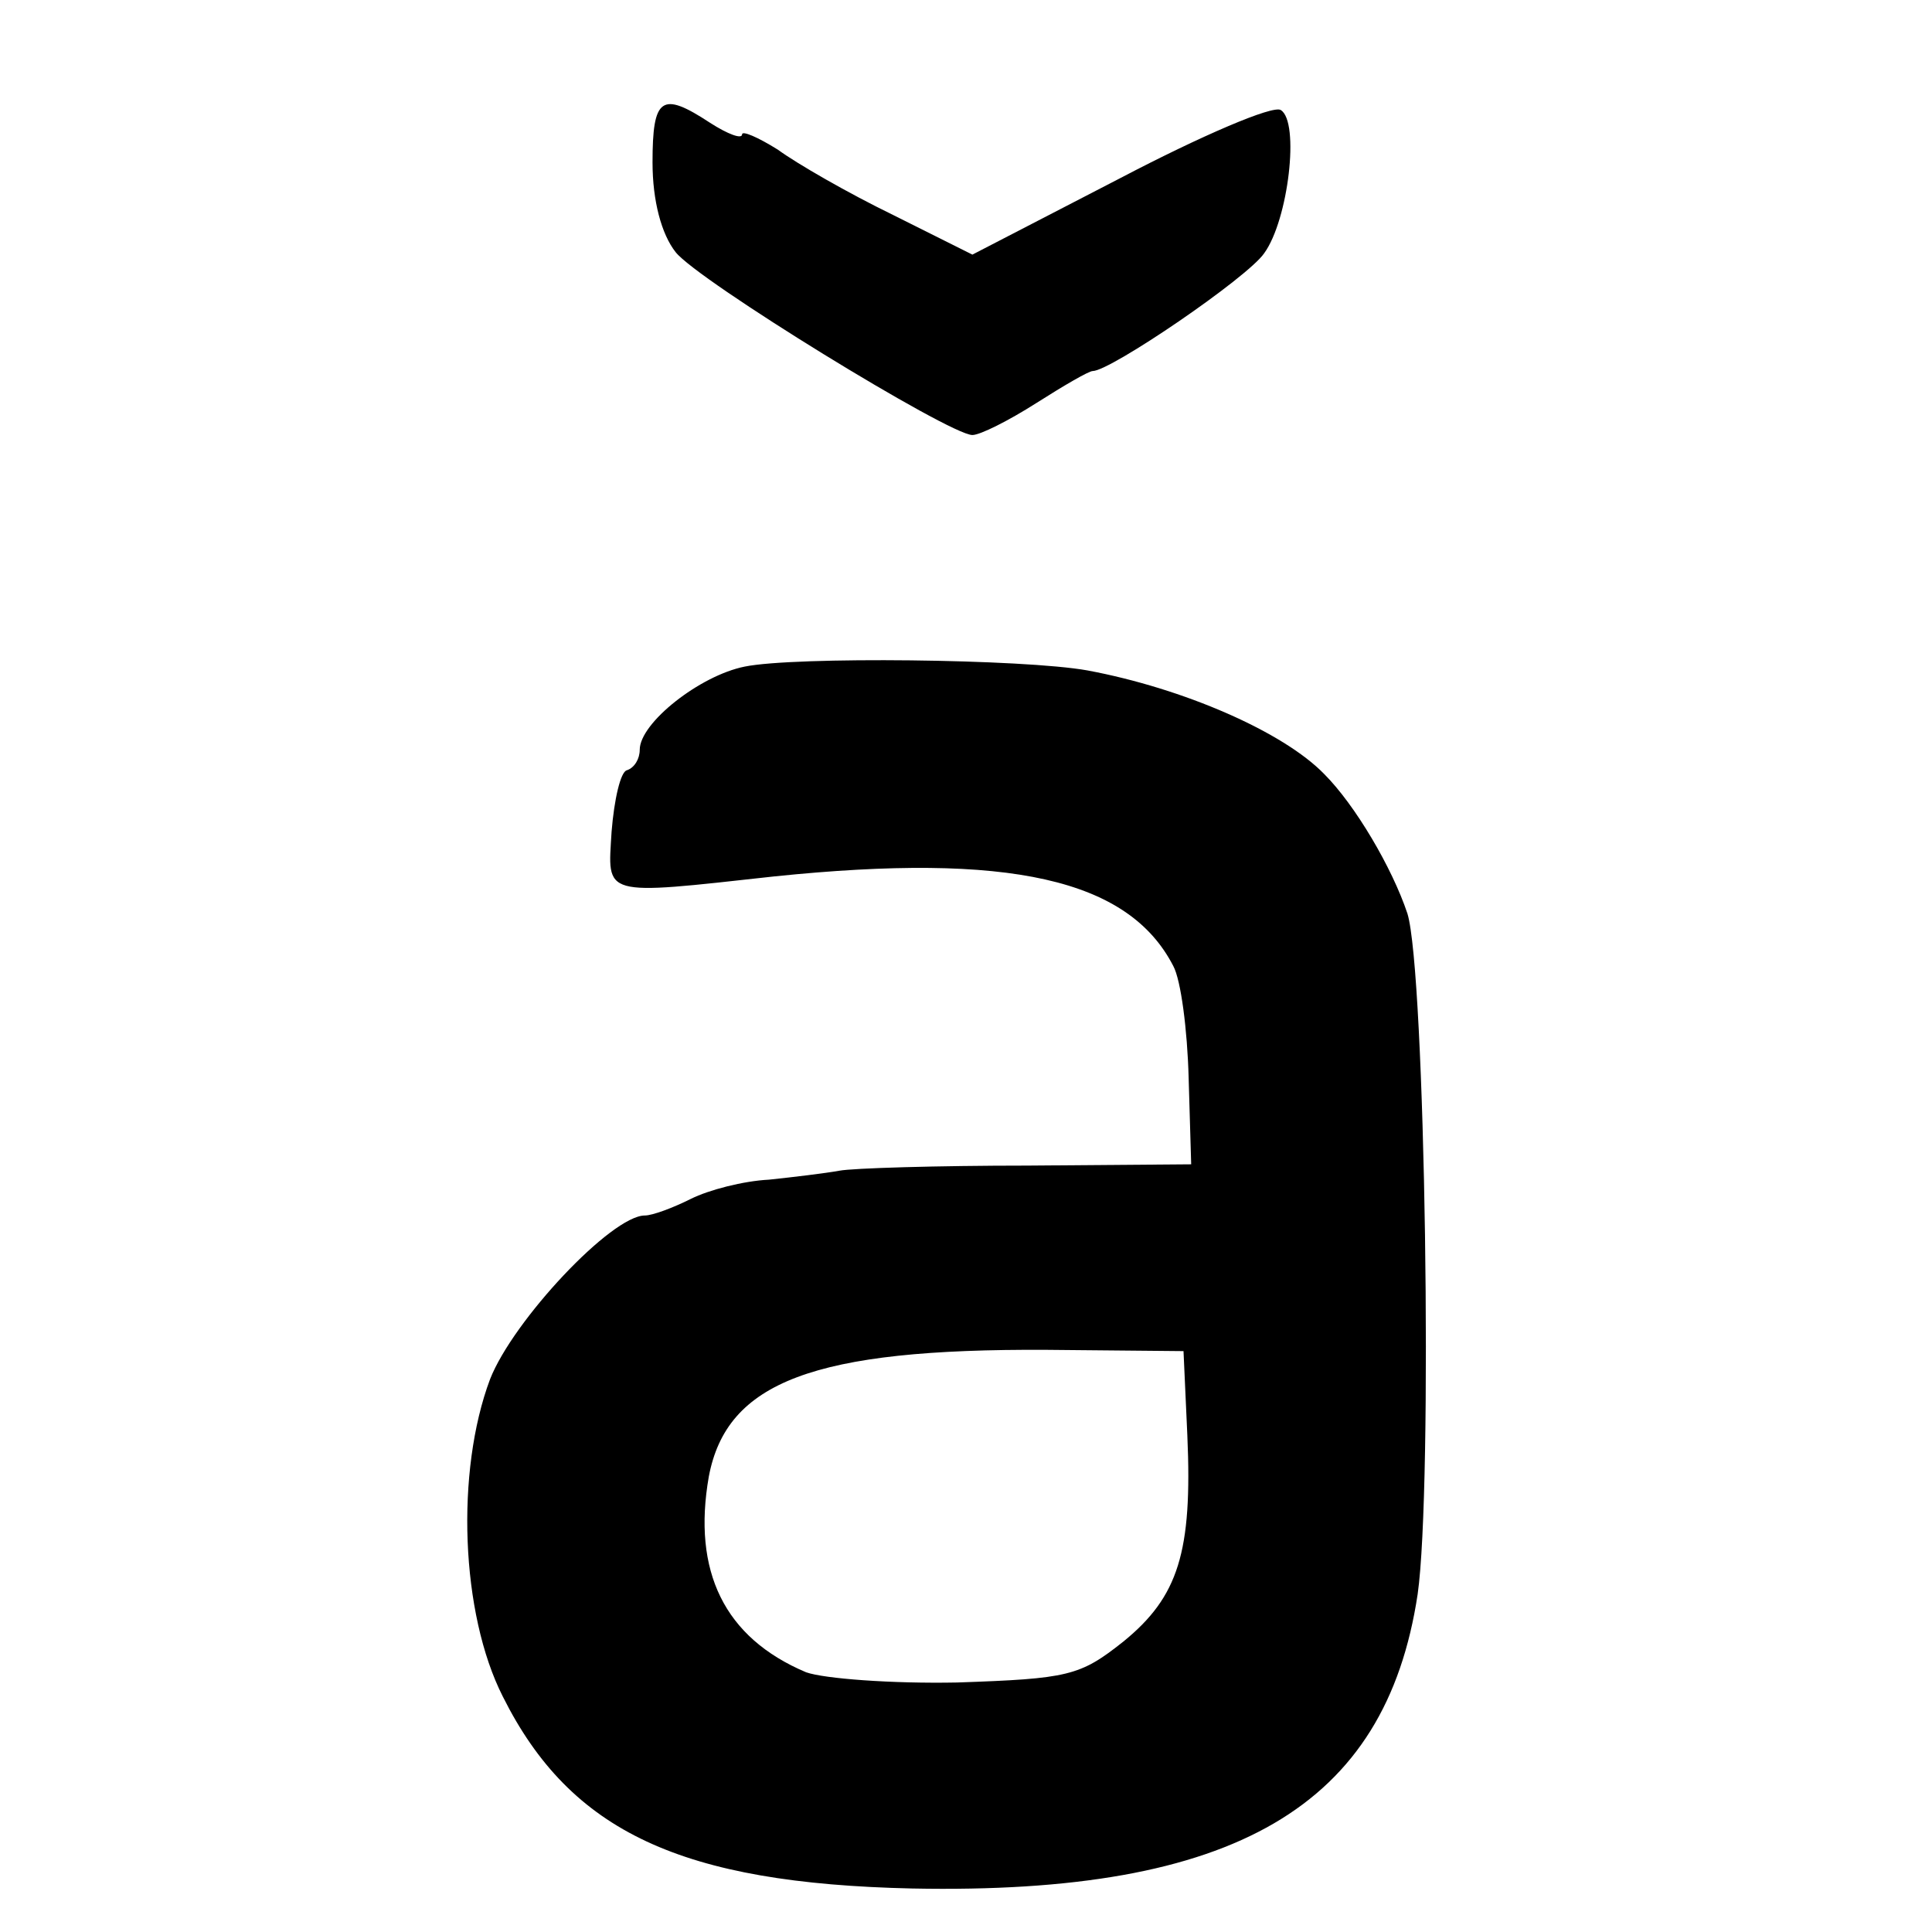 <?xml version="1.0" standalone="no"?>
<!DOCTYPE svg PUBLIC "-//W3C//DTD SVG 20010904//EN"
 "http://www.w3.org/TR/2001/REC-SVG-20010904/DTD/svg10.dtd">
<svg version="1.0" xmlns="http://www.w3.org/2000/svg"
 width="151pt" height="151pt" viewBox="0 0 151 151"
 preserveAspectRatio="xMidYMid meet">
<g transform="translate(0,151) scale(0.1,-0.1)"
fill="#000000" stroke="none">
<path d="M510 1383 c0 -30 7 -56 18 -70 17 -22 214 -143 232 -143 6 0 28 11
50 25 22 14 41 25 44 25 14 0 121 73 134 92 19 26 28 103 13 112 -6 4 -62 -20
-125 -53 l-116 -60 -62 31 c-35 17 -75 40 -90 51 -16 10 -28 15 -28 12 0 -4
-11 0 -25 9 -38 25 -45 20 -45 -31z"/>
<path d="M582 989 c-35 -7 -82 -44 -82 -65 0 -7 -4 -14 -10 -16 -5 -1 -10 -23
-12 -48 -3 -51 -9 -50 127 -35 184 19 277 -2 312 -70 6 -11 11 -50 12 -87 l2
-68 -128 -1 c-70 0 -137 -2 -147 -4 -11 -2 -36 -5 -55 -7 -20 -1 -47 -8 -61
-15 -14 -7 -30 -13 -36 -13 -26 0 -103 -82 -121 -128 -27 -72 -23 -183 10
-248 53 -106 140 -146 320 -150 252 -5 370 64 395 230 12 84 6 487 -8 532 -12
36 -41 85 -65 109 -32 33 -110 67 -185 81 -50 9 -229 11 -268 3z m346 -601 c4
-91 -7 -126 -50 -161 -34 -27 -43 -29 -130 -32 -51 -1 -104 3 -118 8 -64 27
-89 79 -76 153 14 74 82 100 264 99 l107 -1 3 -66z"/>
</g>
</svg>
